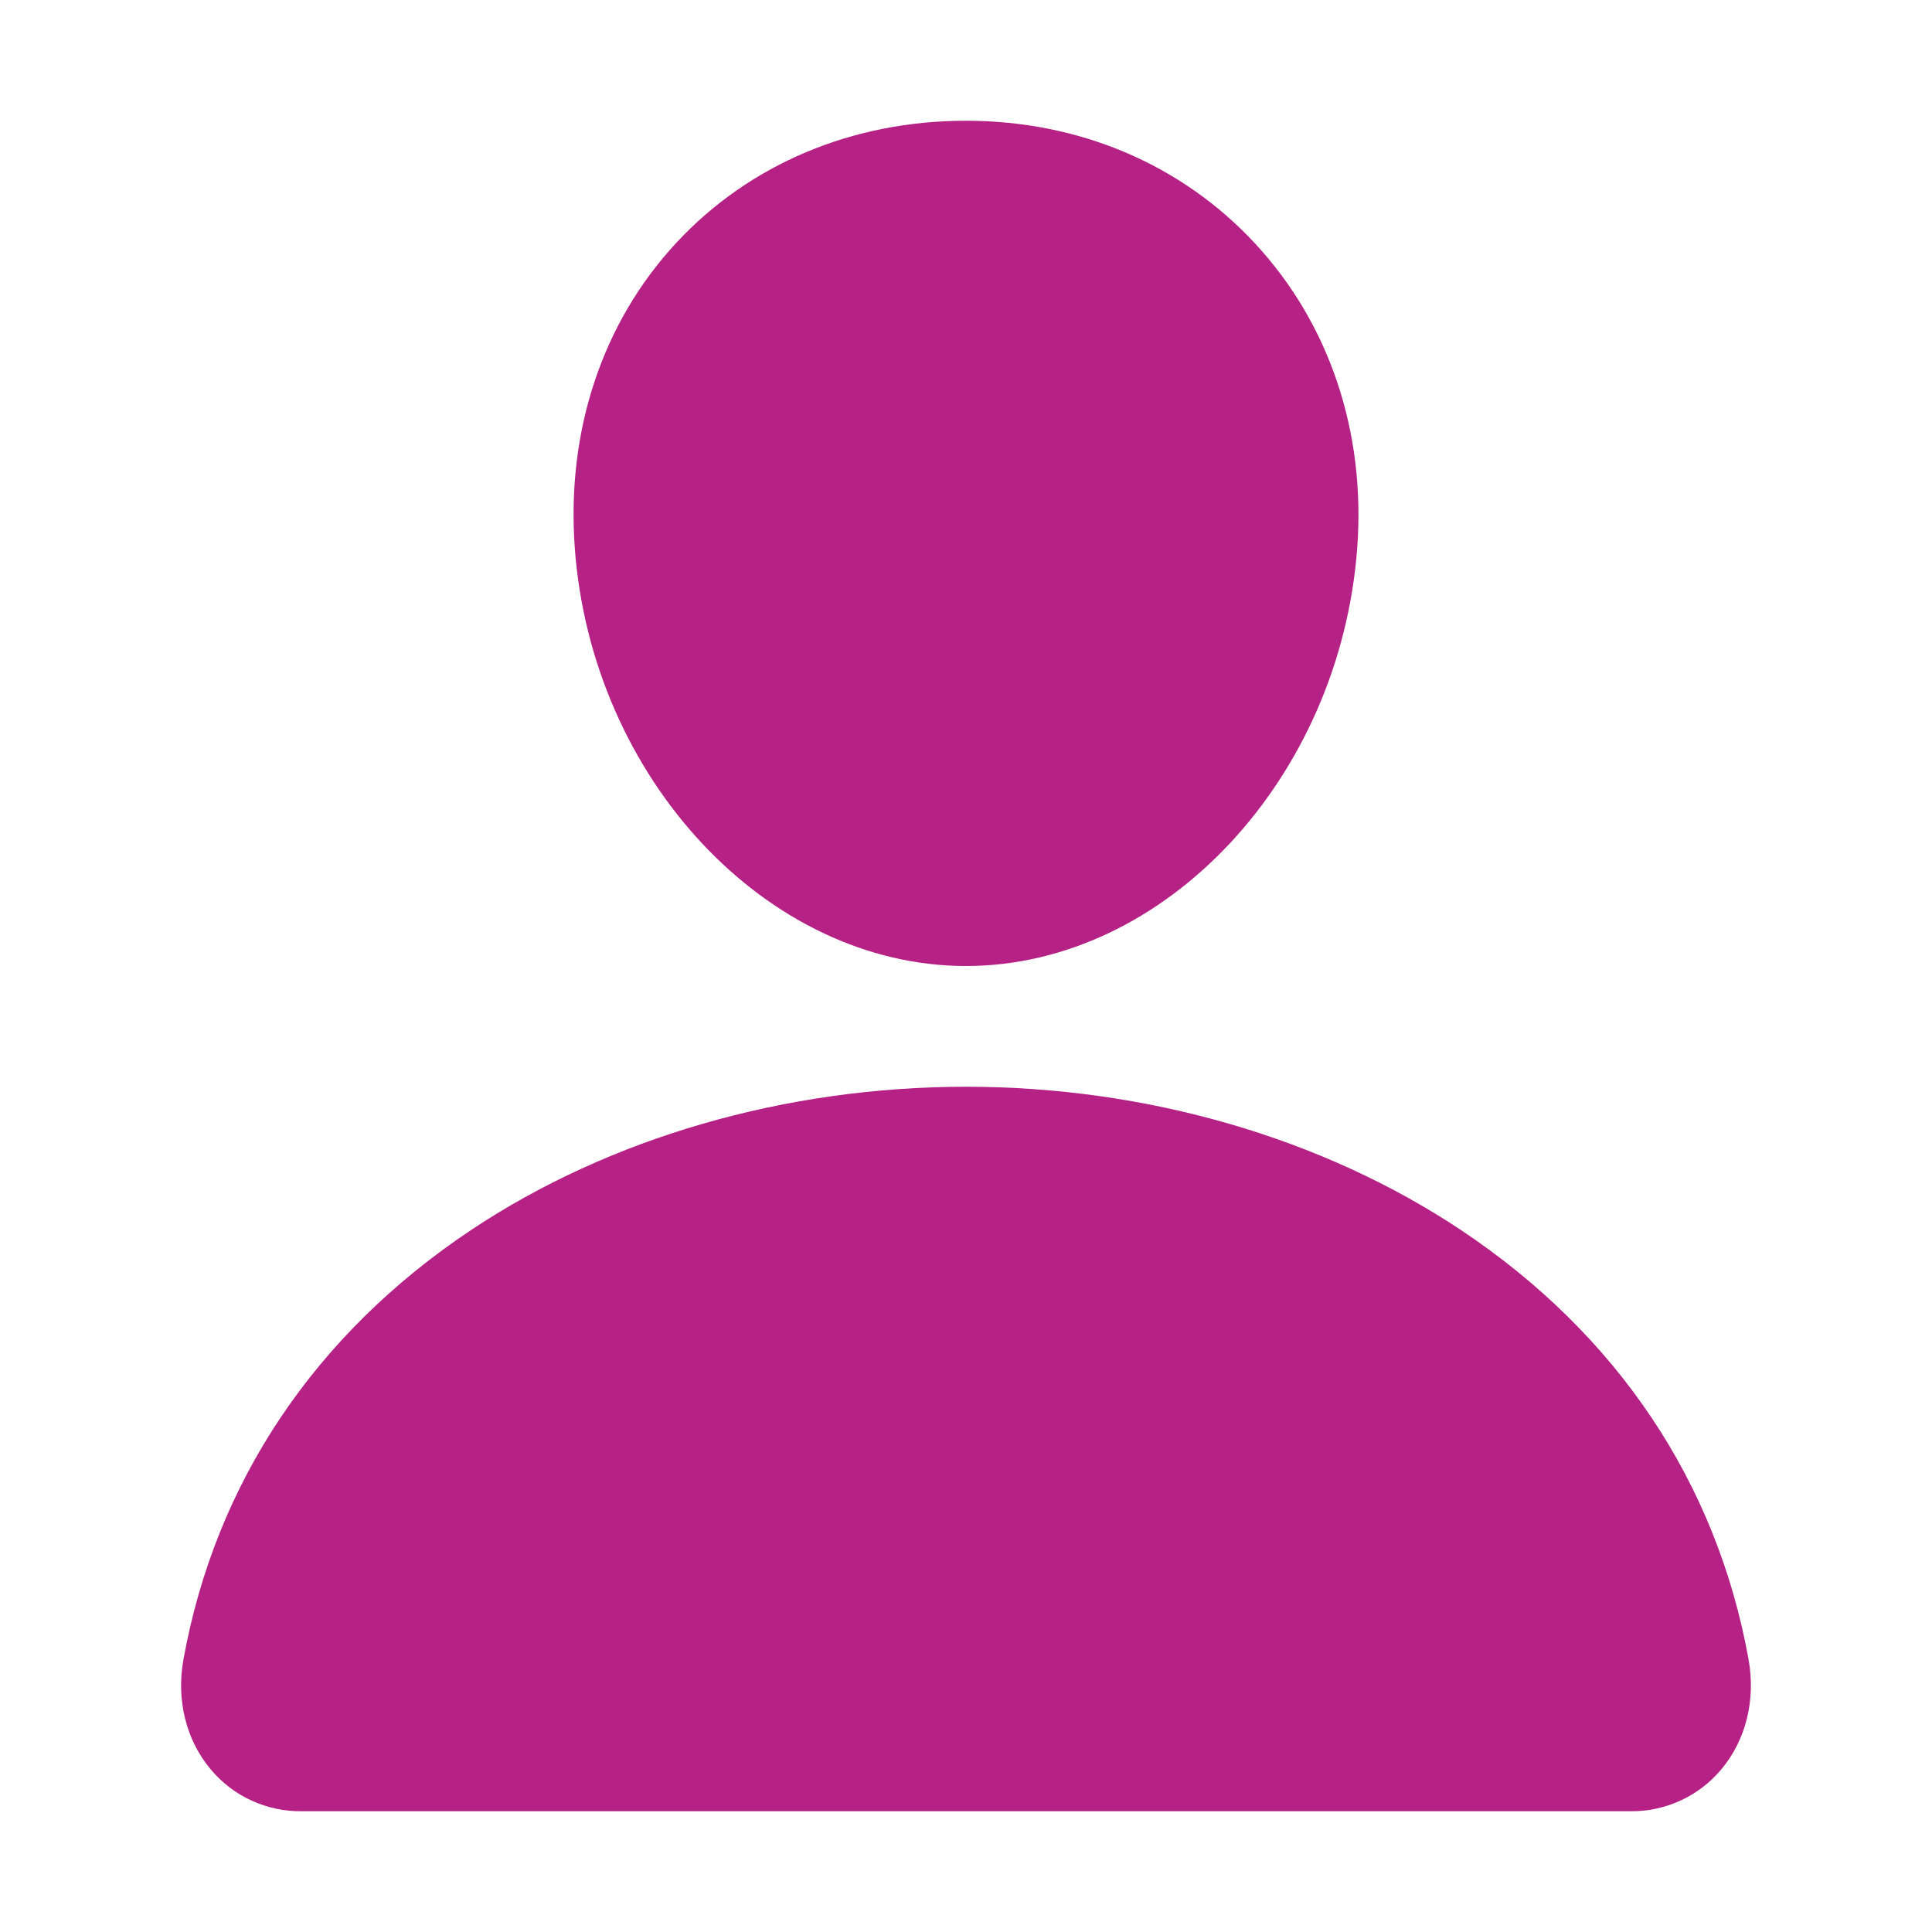 <svg xmlns="http://www.w3.org/2000/svg" width="24" height="24" viewBox="0 0 24 24" fill="none">
    <path
        d="M15.593 3.027C14.681 2.042 13.406 1.5 12 1.5C10.586 1.5 9.308 2.039 8.4 3.018C7.482 4.007 7.035 5.352 7.14 6.804C7.348 9.669 9.528 12 12 12C14.472 12 16.648 9.67 16.86 6.805C16.966 5.366 16.516 4.024 15.593 3.027Z"
        fill="#B52184" />
    <path
        d="M20.25 22.5H3.75C3.534 22.503 3.32 22.457 3.124 22.367C2.928 22.277 2.754 22.144 2.616 21.978C2.311 21.614 2.188 21.117 2.279 20.614C2.675 18.419 3.91 16.576 5.85 15.281C7.574 14.132 9.758 13.5 12 13.5C14.242 13.5 16.426 14.133 18.15 15.281C20.091 16.575 21.326 18.419 21.721 20.613C21.812 21.116 21.689 21.614 21.384 21.978C21.246 22.144 21.073 22.277 20.876 22.367C20.68 22.457 20.466 22.503 20.25 22.5Z"
        fill="#B52184" />
</svg>
